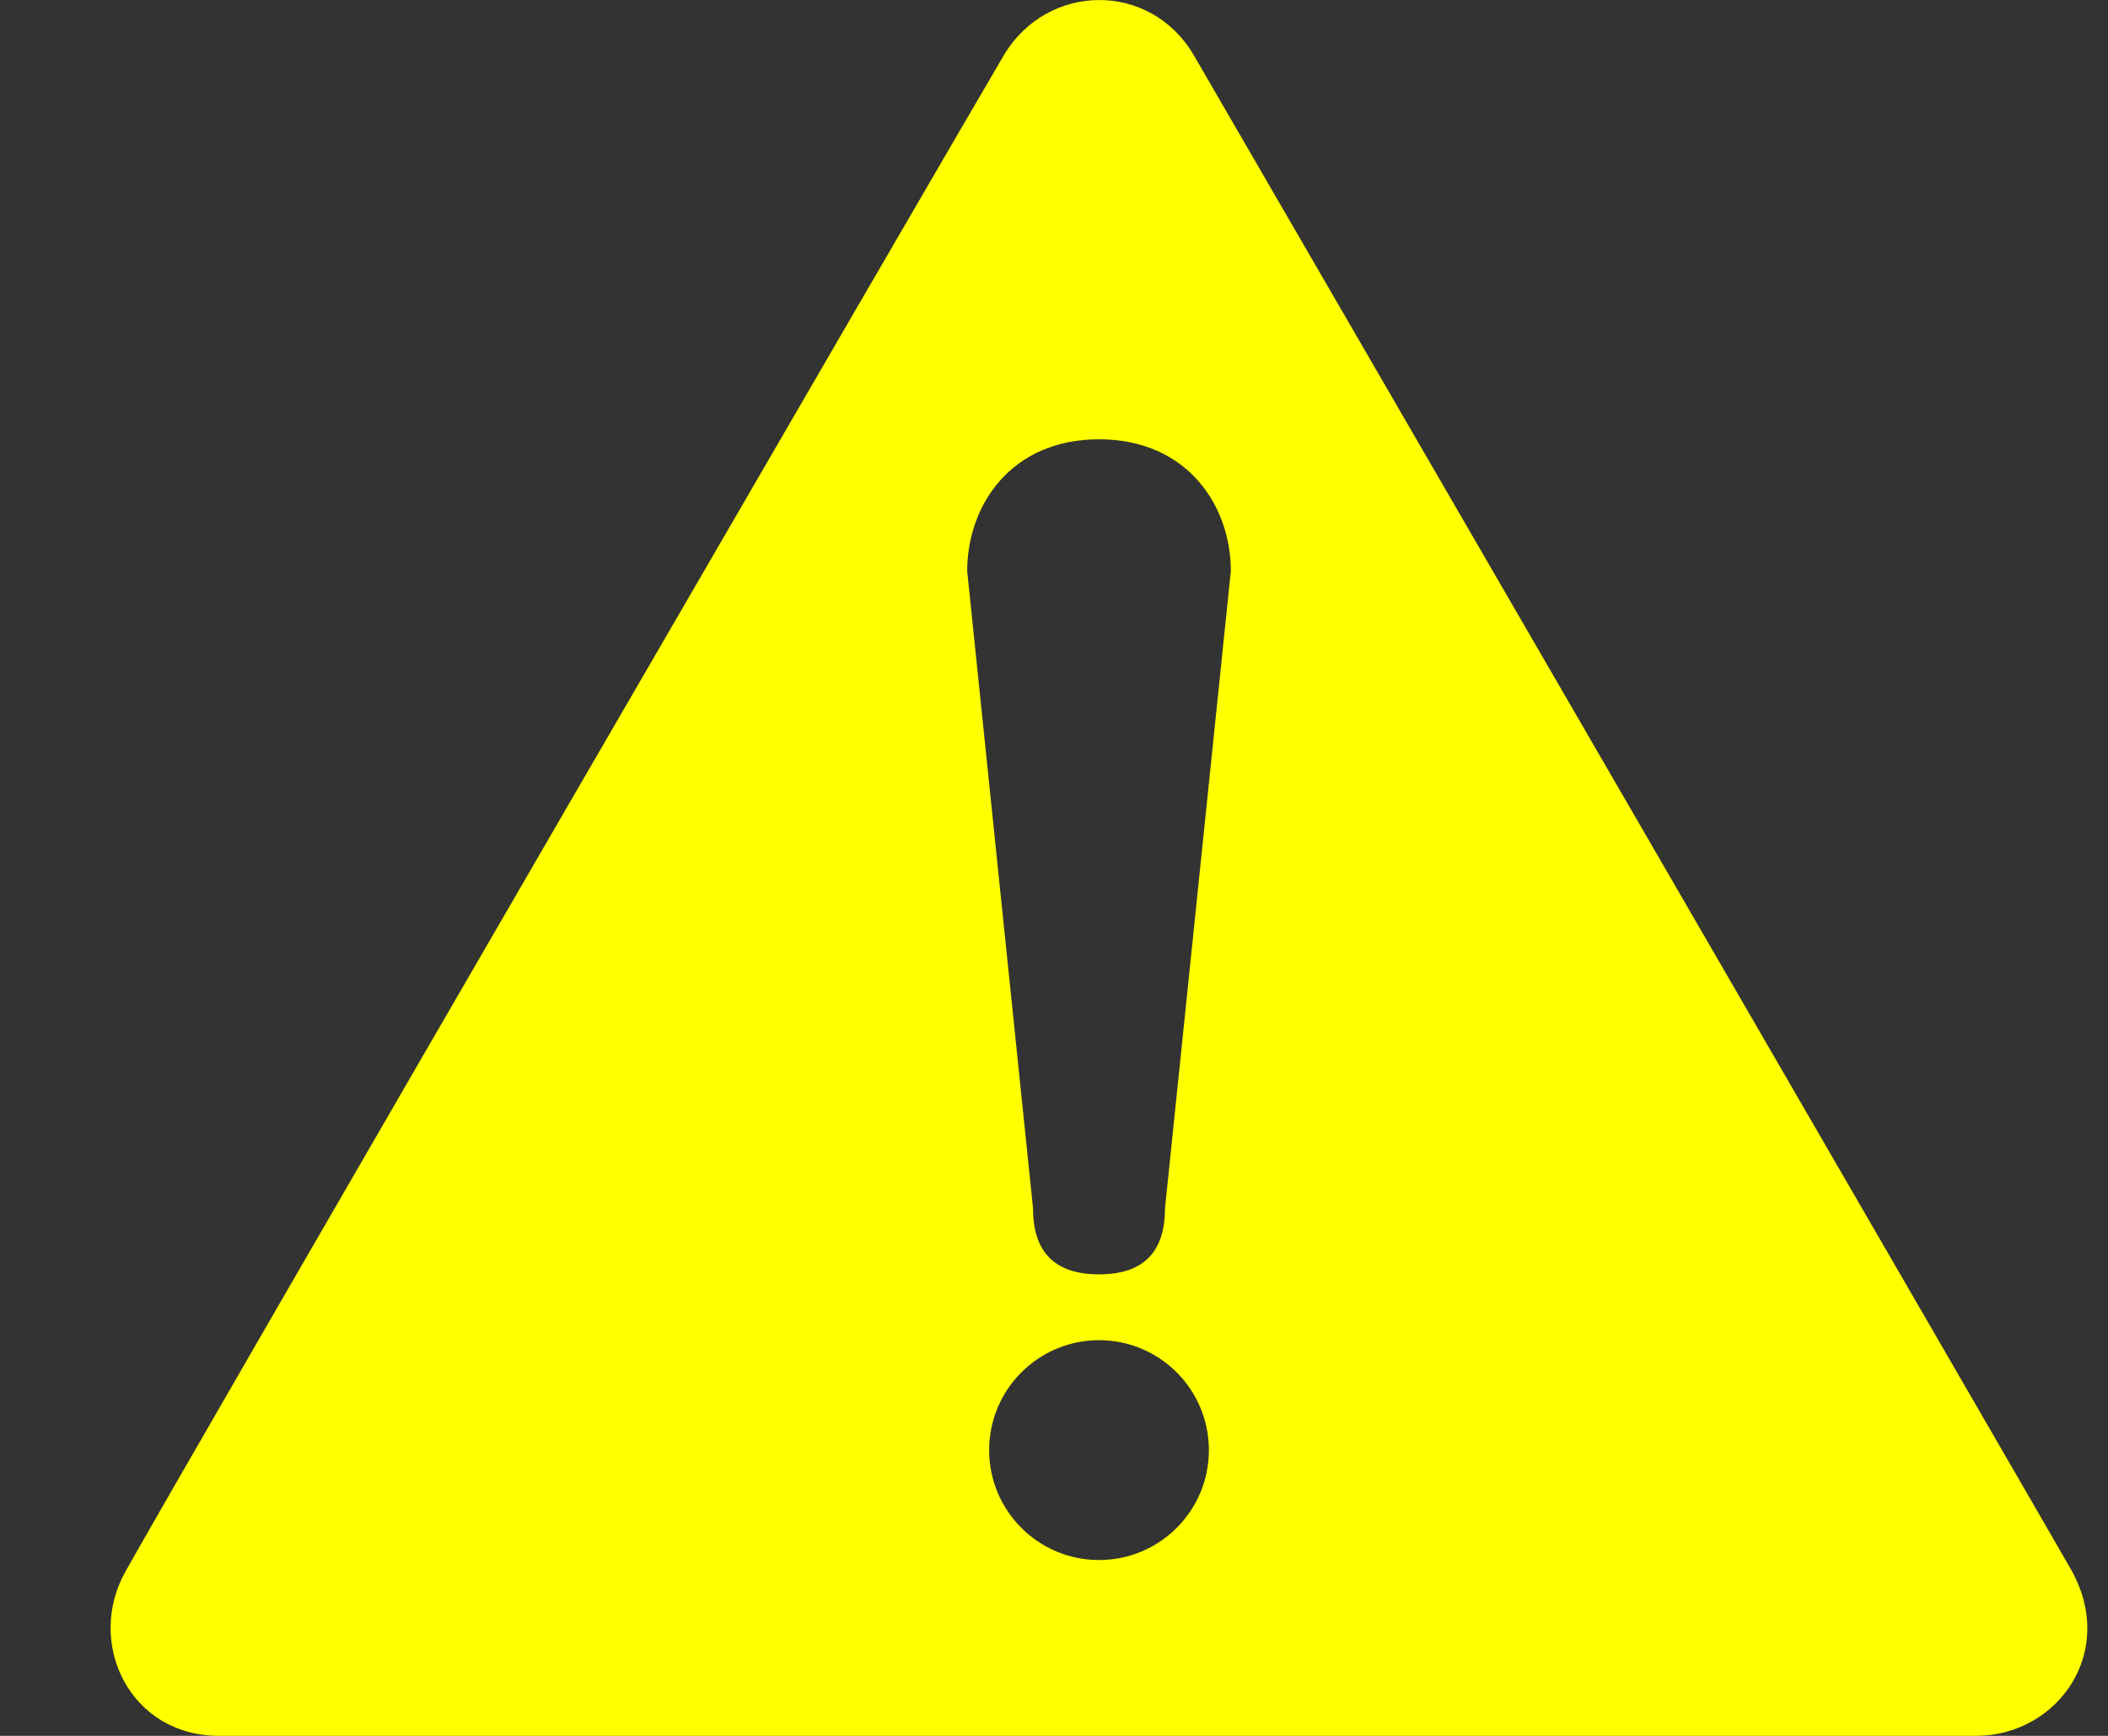 <svg width="17" height="14" viewBox="0 0 17 14" fill="none" xmlns="http://www.w3.org/2000/svg">
<rect x="0" y="0" width="17" height="14" fill="#333333" stroke="none"/>
<path fill-rule="evenodd" clip-rule="evenodd" d="M16.697 12.65C16.389 12.112 10.162 1.365 9.629 0.448C9.279 -0.154 8.445 -0.144 8.094 0.448C7.704 1.108 1.444 11.896 1.01 12.678C0.691 13.25 1.043 14 1.768 14H15.934C16.593 14 17.083 13.321 16.697 12.65ZM8.863 12.582C8.374 12.582 7.977 12.185 7.977 11.696C7.977 11.206 8.374 10.809 8.863 10.809C9.353 10.809 9.749 11.206 9.749 11.696C9.749 12.185 9.353 12.582 8.863 12.582ZM9.395 9.746C9.395 10.101 9.218 10.278 8.863 10.278C8.509 10.278 8.331 10.101 8.331 9.746L7.8 4.606C7.8 4.075 8.154 3.543 8.863 3.543C9.572 3.543 9.926 4.075 9.926 4.606L9.395 9.746Z" fill="#FFFF00"/>
</svg>
